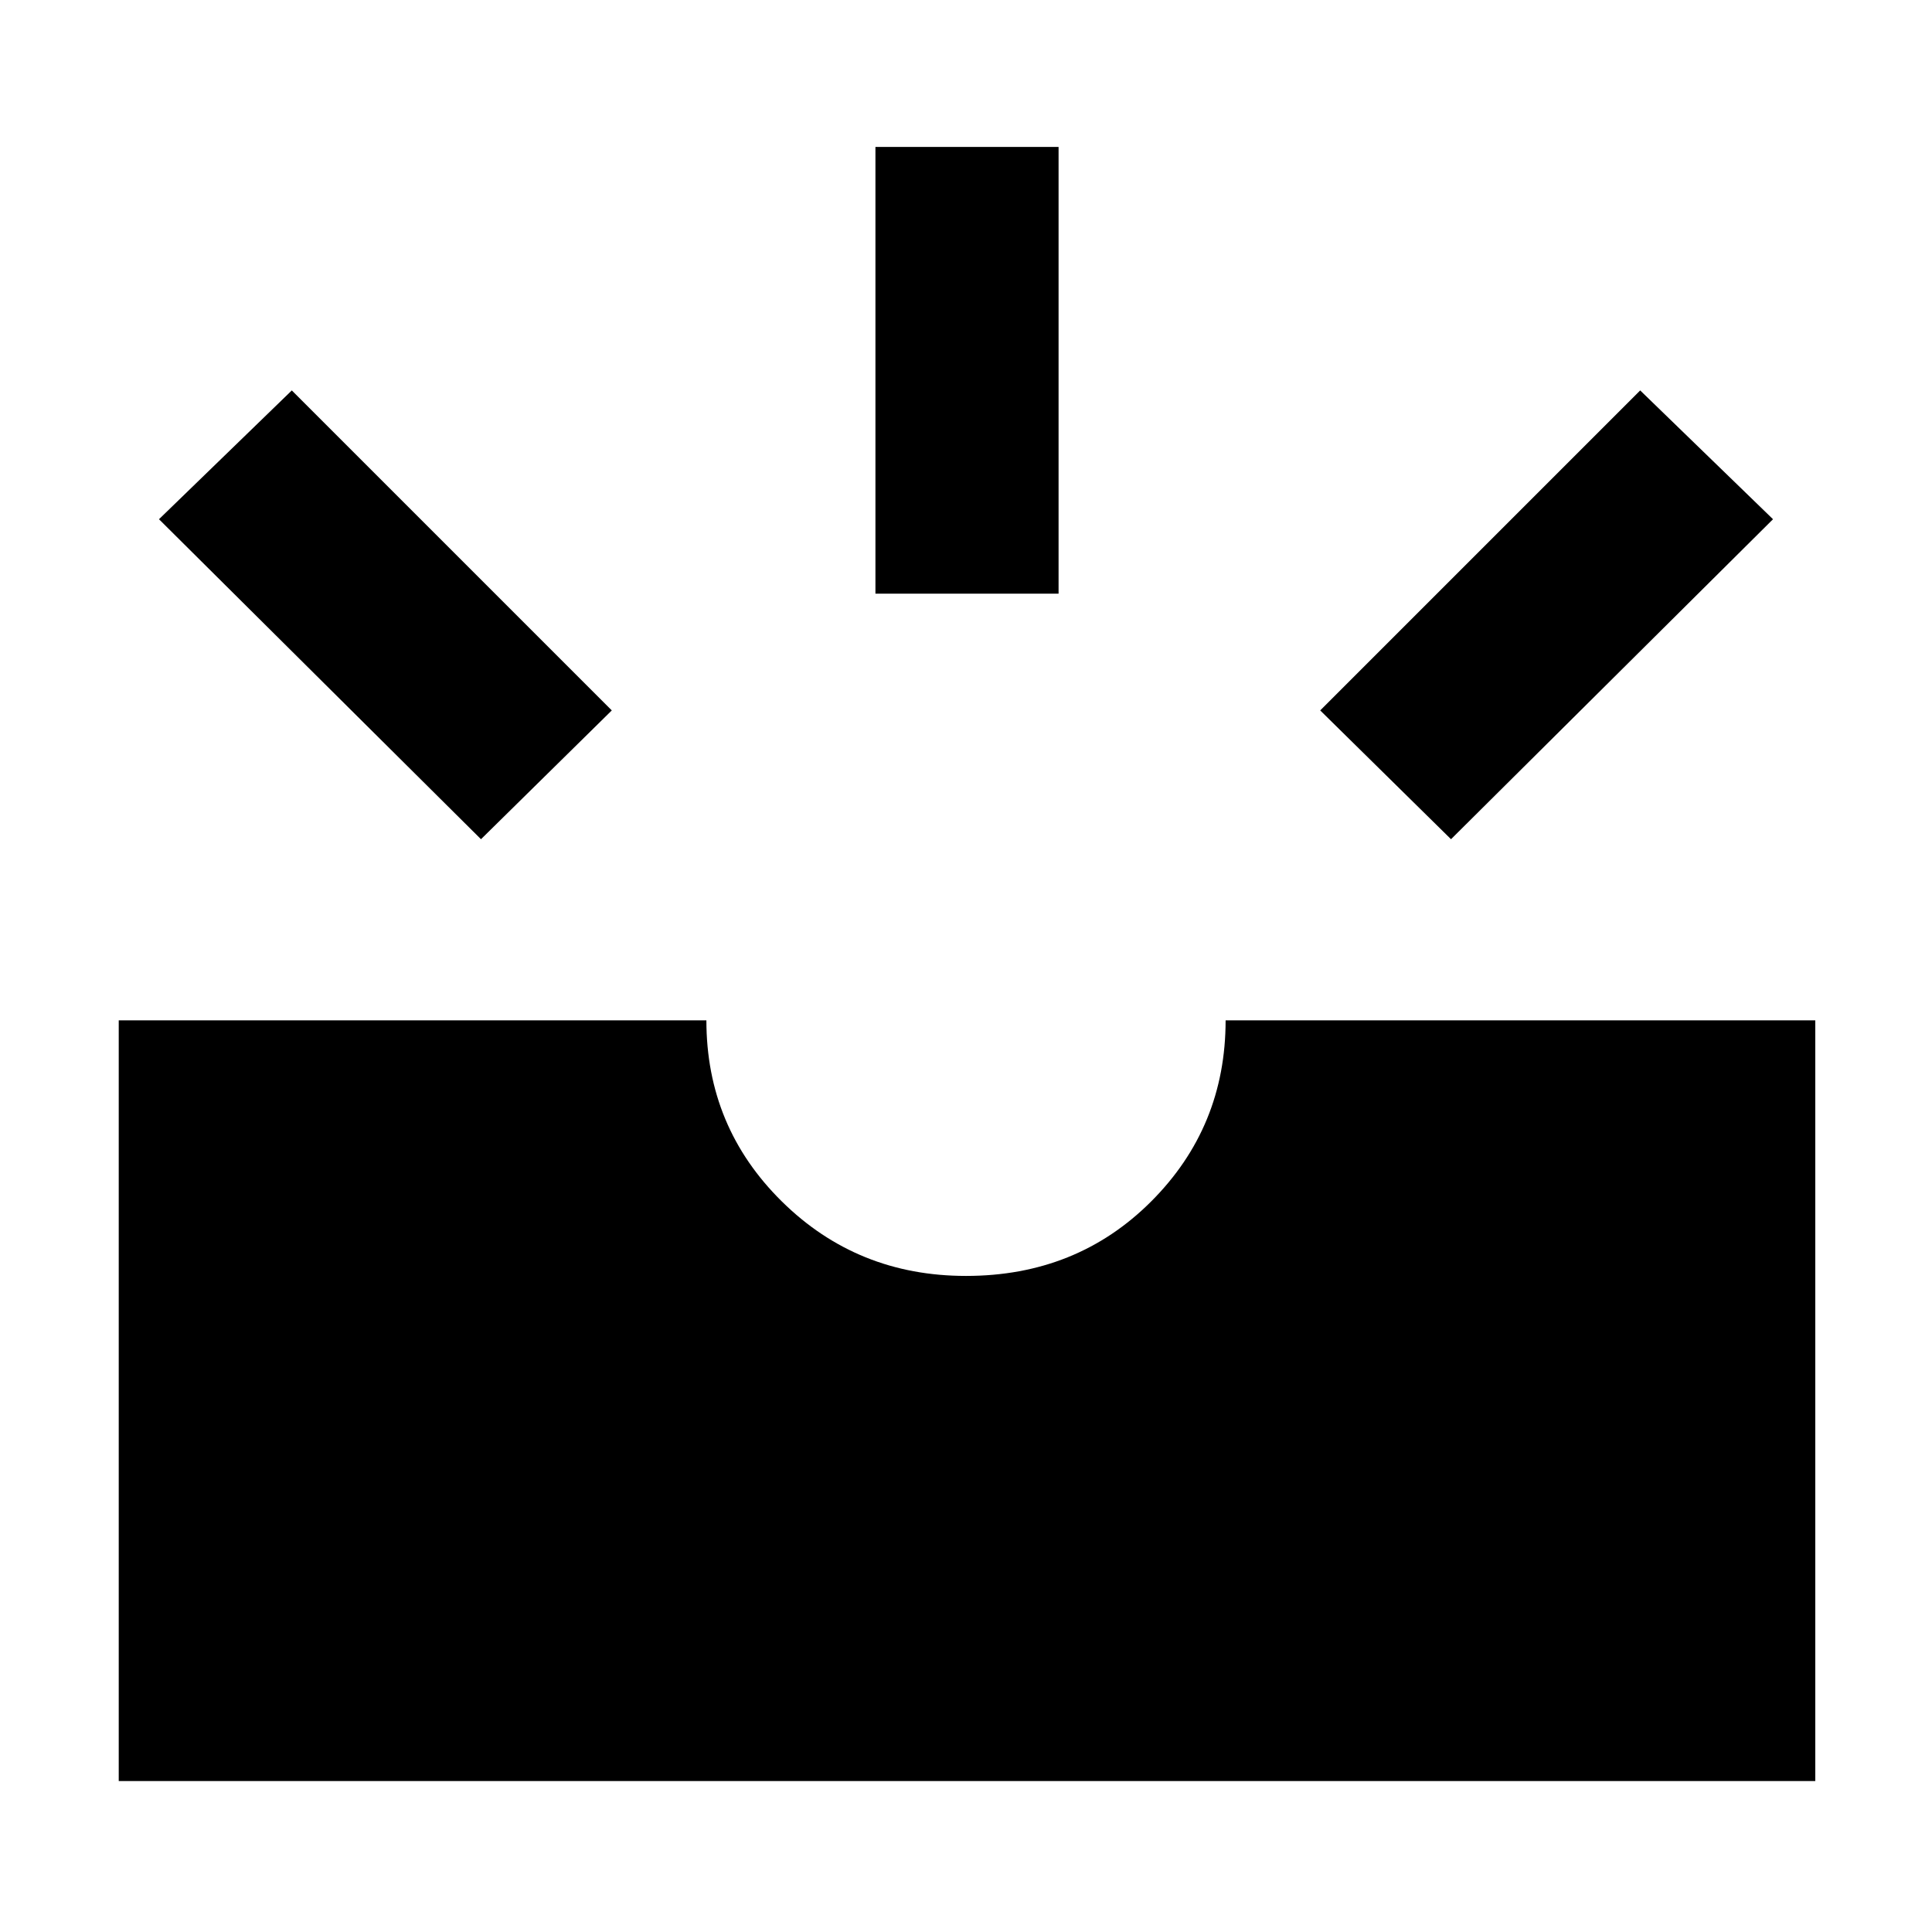 <svg xmlns="http://www.w3.org/2000/svg" height="48" width="48"><path d="m36.05 20.85-3.25-3.2 7.95-7.95 3.3 3.2Zm-14.3-6.1V3.65h4.55v11.1Zm-9.8 6.1-8-7.95 3.3-3.2 7.95 7.95Zm-9 23.4v-18.9h14.6q0 2.65 1.875 4.5T24 31.7q2.75 0 4.6-1.85 1.85-1.85 1.85-4.5H45.1v18.9Z"/></svg>